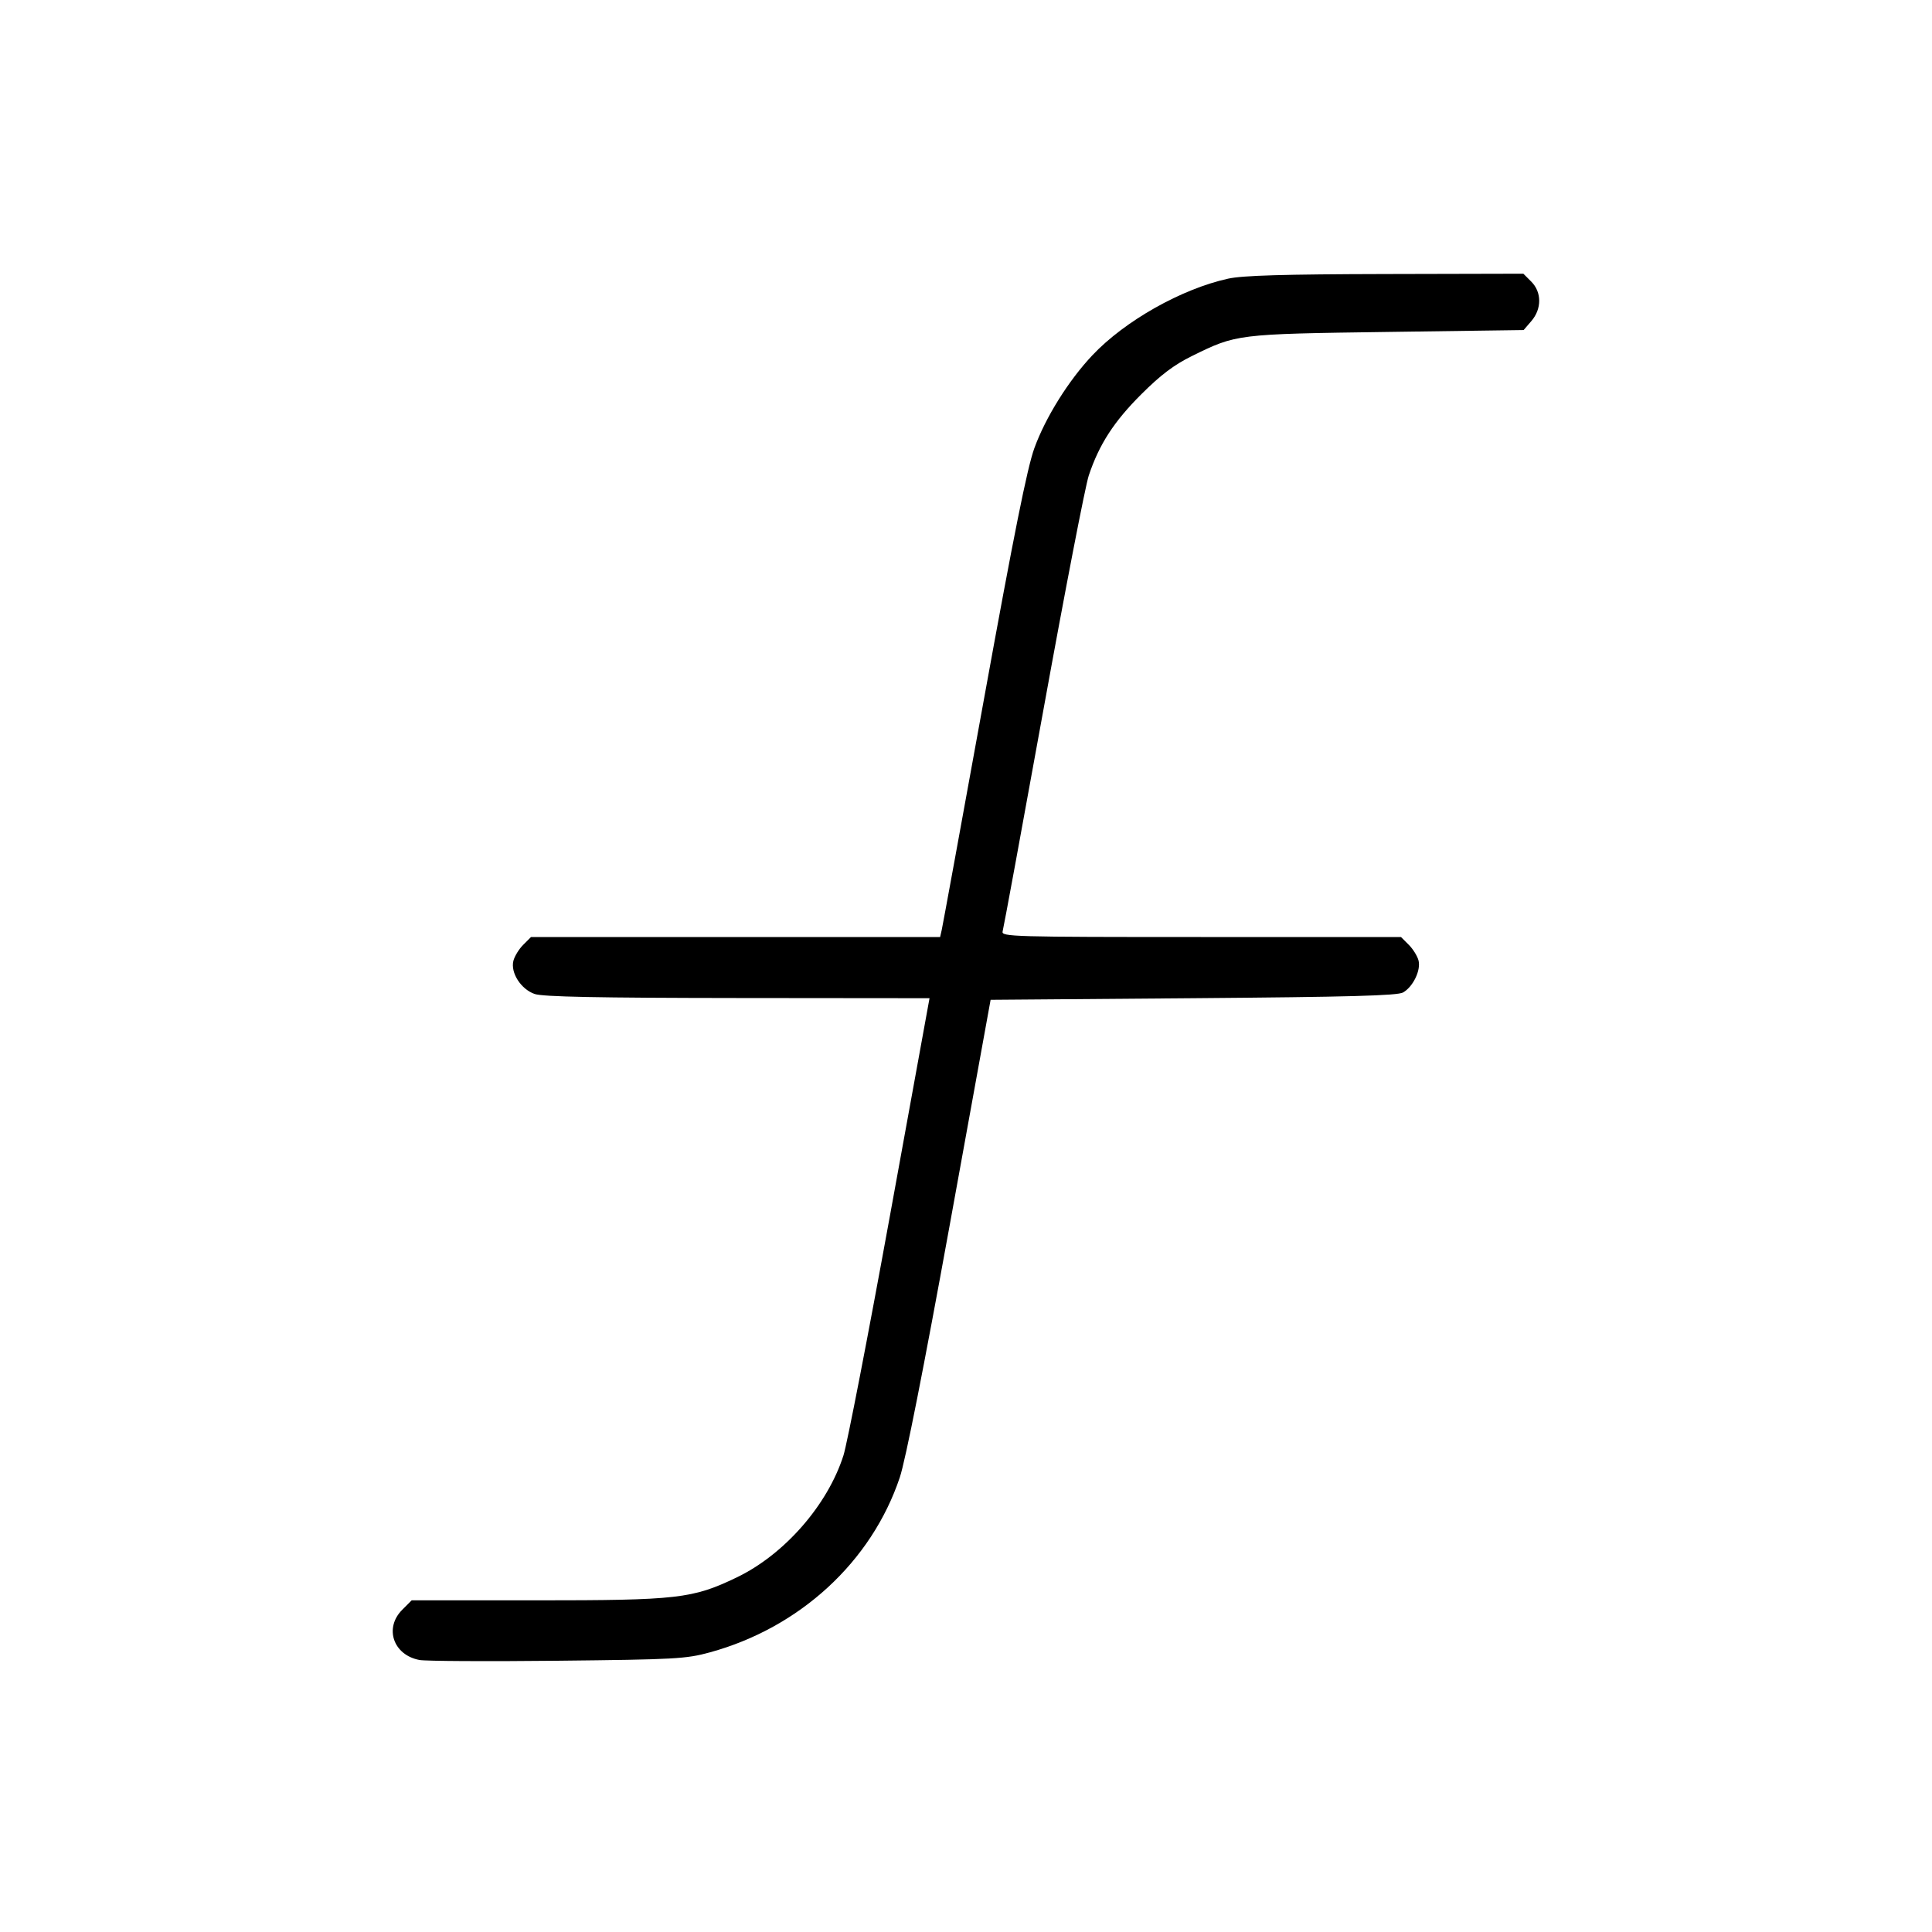 <svg fill="currentColor" viewBox="0 0 256 256" xmlns="http://www.w3.org/2000/svg"><path d="M162.741 36.922 C 156.563 38.278,149.070 42.502,144.764 47.055 C 141.598 50.403,138.530 55.314,137.051 59.403 C 136.109 62.006,134.342 70.808,130.389 92.592 C 127.429 108.899,124.910 122.672,124.789 123.200 L 124.570 124.160 97.466 124.160 L 70.361 124.160 69.331 125.190 C 68.765 125.756,68.178 126.713,68.027 127.315 C 67.629 128.898,69.030 131.081,70.848 131.709 C 71.921 132.081,79.208 132.225,97.743 132.243 L 123.167 132.267 117.907 161.173 C 115.014 177.072,112.249 191.328,111.762 192.853 C 109.664 199.434,103.928 205.987,97.610 209.021 C 91.764 211.830,89.801 212.053,71.025 212.053 L 54.548 212.053 53.301 213.301 C 50.881 215.720,52.110 219.305,55.583 219.957 C 56.404 220.111,64.633 220.156,73.871 220.057 C 89.481 219.890,90.906 219.811,94.057 218.948 C 105.987 215.679,115.488 206.928,119.227 195.766 C 119.981 193.514,122.402 181.280,125.839 162.347 L 131.261 132.480 158.110 132.267 C 178.819 132.102,185.179 131.928,185.916 131.507 C 187.234 130.754,188.290 128.574,187.964 127.277 C 187.818 126.696,187.235 125.756,186.669 125.190 L 185.639 124.160 159.137 124.160 C 134.099 124.160,132.648 124.119,132.854 123.413 C 132.974 123.003,135.404 109.803,138.254 94.080 C 141.105 78.357,143.811 64.373,144.268 63.004 C 145.647 58.877,147.600 55.860,151.246 52.225 C 153.791 49.688,155.556 48.353,157.889 47.200 C 163.833 44.265,163.856 44.262,183.824 43.984 L 201.889 43.733 202.918 42.536 C 204.305 40.922,204.297 38.712,202.899 37.314 L 201.852 36.267 183.593 36.310 C 170.086 36.341,164.658 36.501,162.741 36.922 " stroke="none" fill-rule="evenodd"></path></svg>